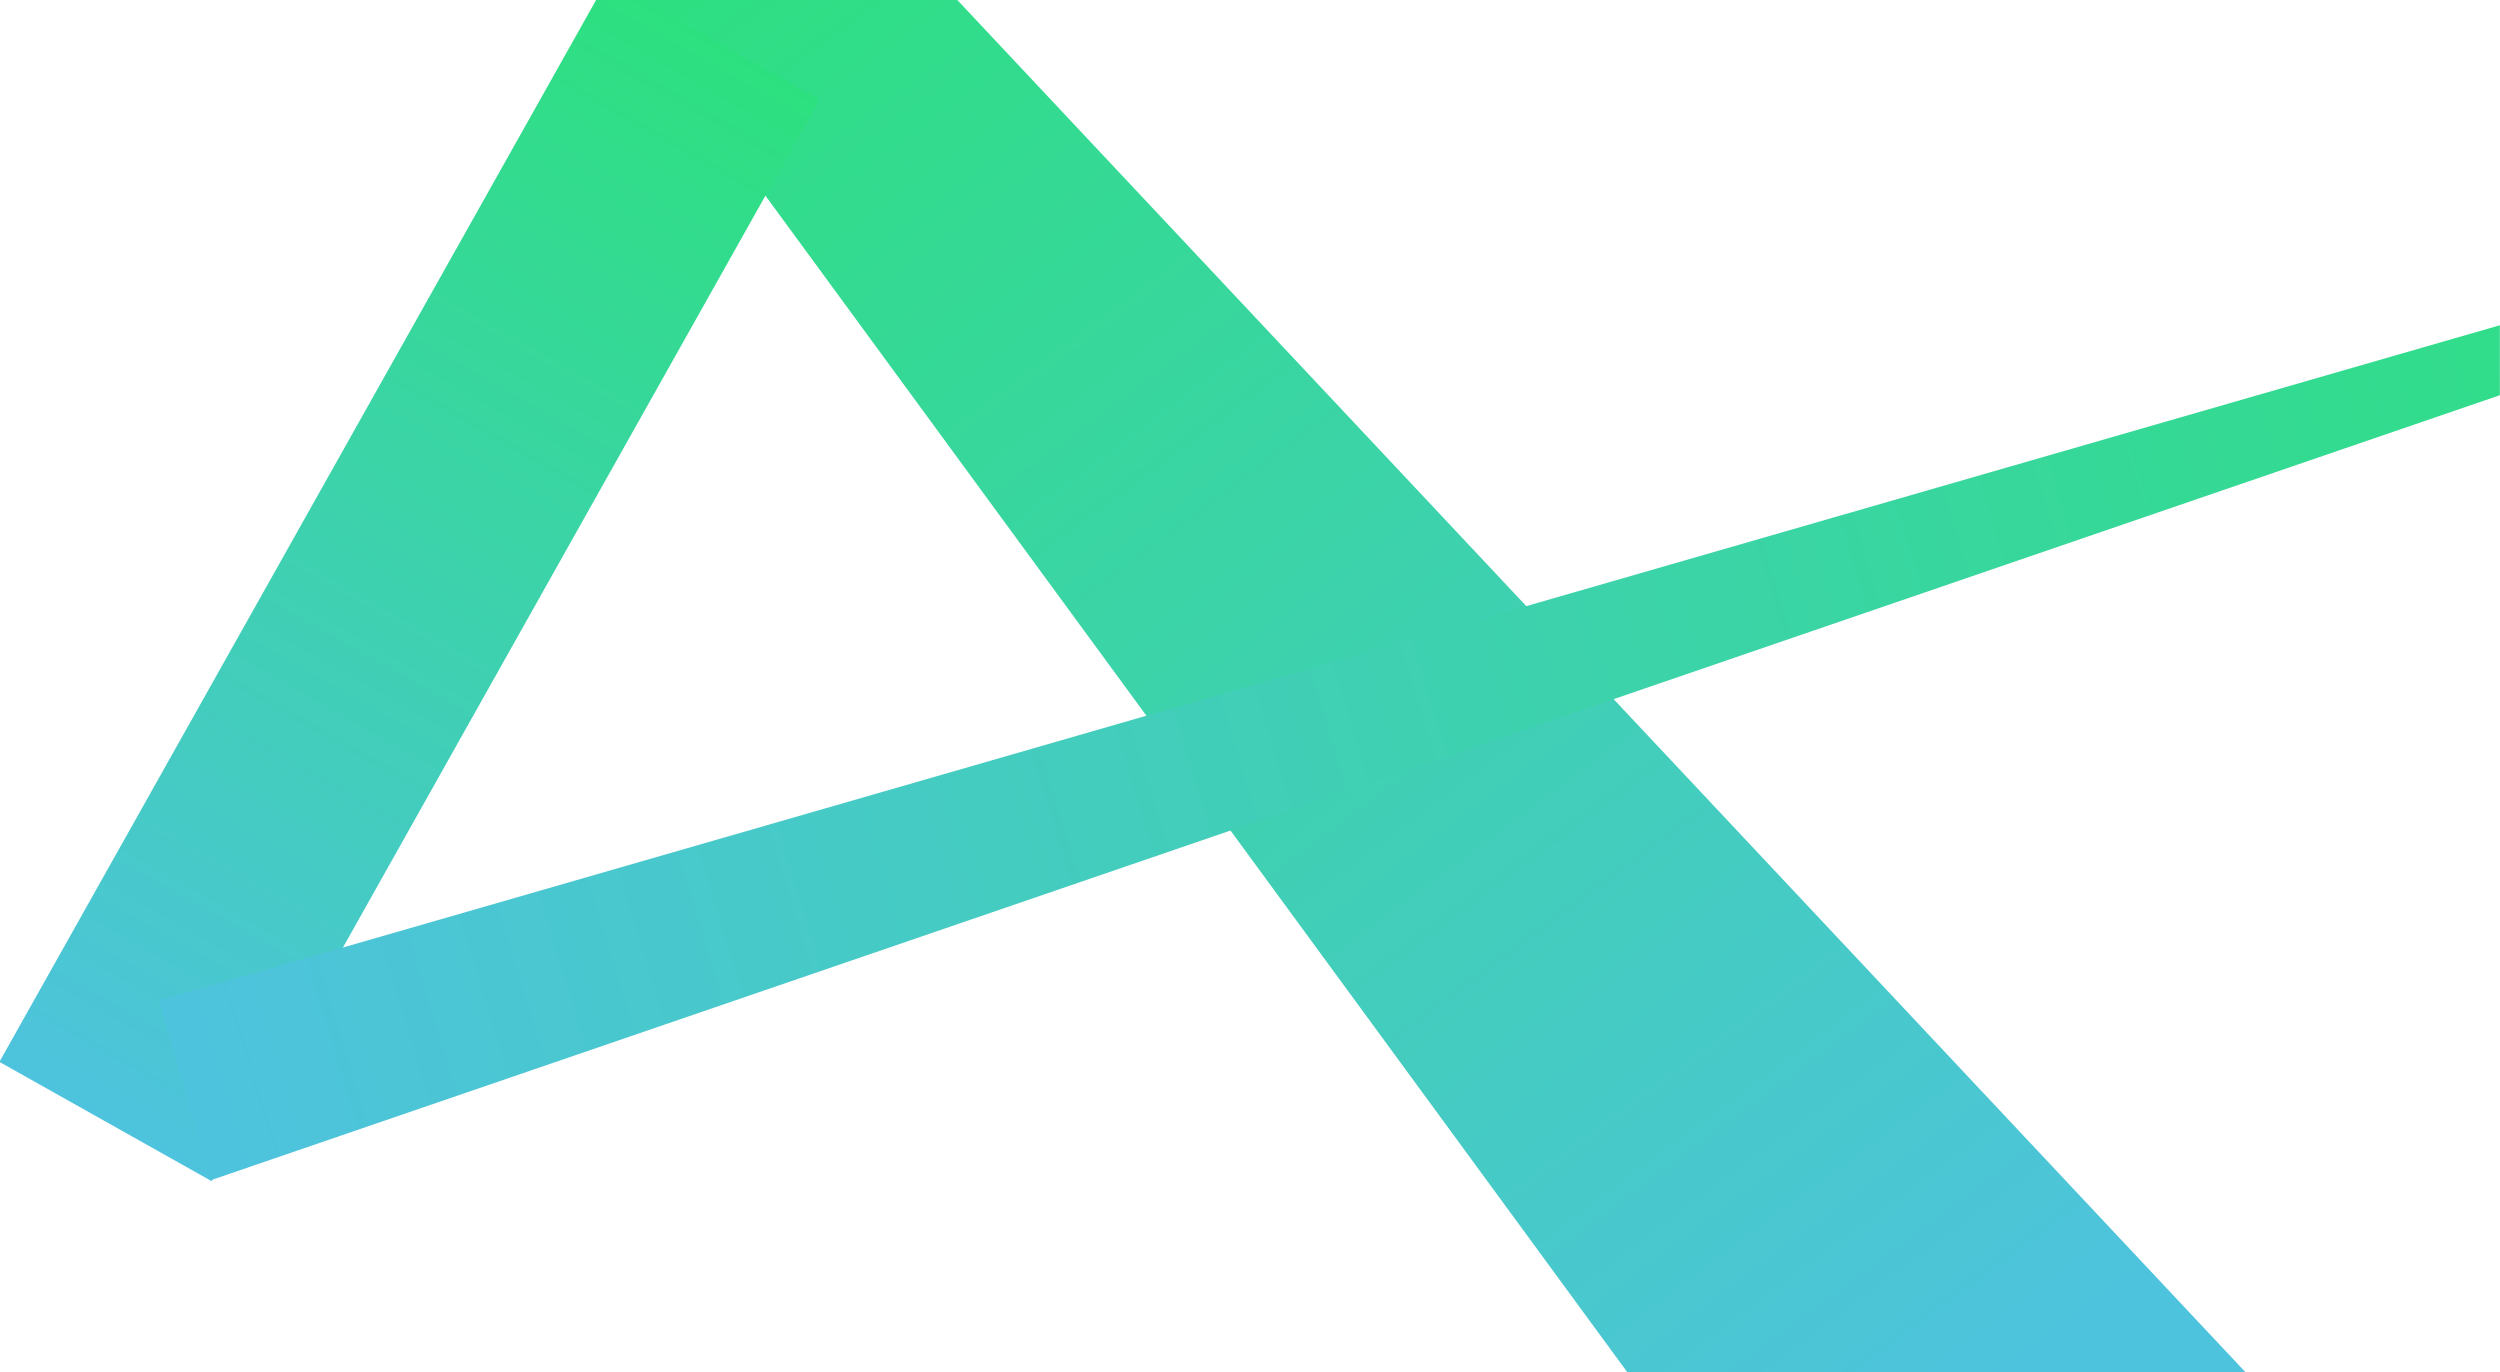 <?xml version="1.0" encoding="UTF-8" standalone="no"?>
<!DOCTYPE svg PUBLIC "-//W3C//DTD SVG 1.1//EN" "http://www.w3.org/Graphics/SVG/1.1/DTD/svg11.dtd">
<svg width="100%" height="100%" viewBox="0 0 829 455" version="1.1" xmlns="http://www.w3.org/2000/svg" xmlns:xlink="http://www.w3.org/1999/xlink" xml:space="preserve" xmlns:serif="http://www.serif.com/" style="fill-rule:evenodd;clip-rule:evenodd;stroke-linejoin:round;stroke-miterlimit:2;">
    <g transform="matrix(1,0,0,1,48.933,0.001)">
        <g transform="matrix(1,0,0,1,-49.239,-54.001)">
            <path d="M744.887,509L539.904,509L206.592,54L317.749,54L744.887,509Z" style="fill:url(#_Linear1);"/>
        </g>
        <g transform="matrix(-0.872,-0.49,0.49,-0.872,-135.609,815.072)">
            <path d="M138.675,857.181L151.364,850.043L151.364,445.85L70.651,445.85L70.651,857.181L138.675,857.181Z" style="fill:url(#_Linear2);"/>
        </g>
        <g transform="matrix(1,0,0,1,-49.239,-54.001)">
            <path d="M829.258,161.855L829.258,185.053L70.186,445.371L53,385.8L829.258,161.855Z" style="fill:url(#_Linear3);"/>
        </g>
    </g>
    <defs>
        <linearGradient id="_Linear1" x1="0" y1="0" x2="1" y2="0" gradientUnits="userSpaceOnUse" gradientTransform="matrix(-382.245,-521.799,521.799,-382.245,616.886,545.798)"><stop offset="0" style="stop-color:rgb(78,195,221);stop-opacity:1"/><stop offset="1" style="stop-color:rgb(45,224,127);stop-opacity:1"/></linearGradient>
        <linearGradient id="_Linear2" x1="0" y1="0" x2="1" y2="0" gradientUnits="userSpaceOnUse" gradientTransform="matrix(2.51868e-14,411.331,-411.331,2.51868e-14,111.008,445.85)"><stop offset="0" style="stop-color:rgb(78,195,221);stop-opacity:1"/><stop offset="1" style="stop-color:rgb(45,224,127);stop-opacity:1"/></linearGradient>
        <linearGradient id="_Linear3" x1="0" y1="0" x2="1" y2="0" gradientUnits="userSpaceOnUse" gradientTransform="matrix(886.677,-255.8,255.8,886.677,61.593,415.585)"><stop offset="0" style="stop-color:rgb(78,195,221);stop-opacity:1"/><stop offset="1" style="stop-color:rgb(45,224,127);stop-opacity:1"/></linearGradient>
    </defs>
</svg>

